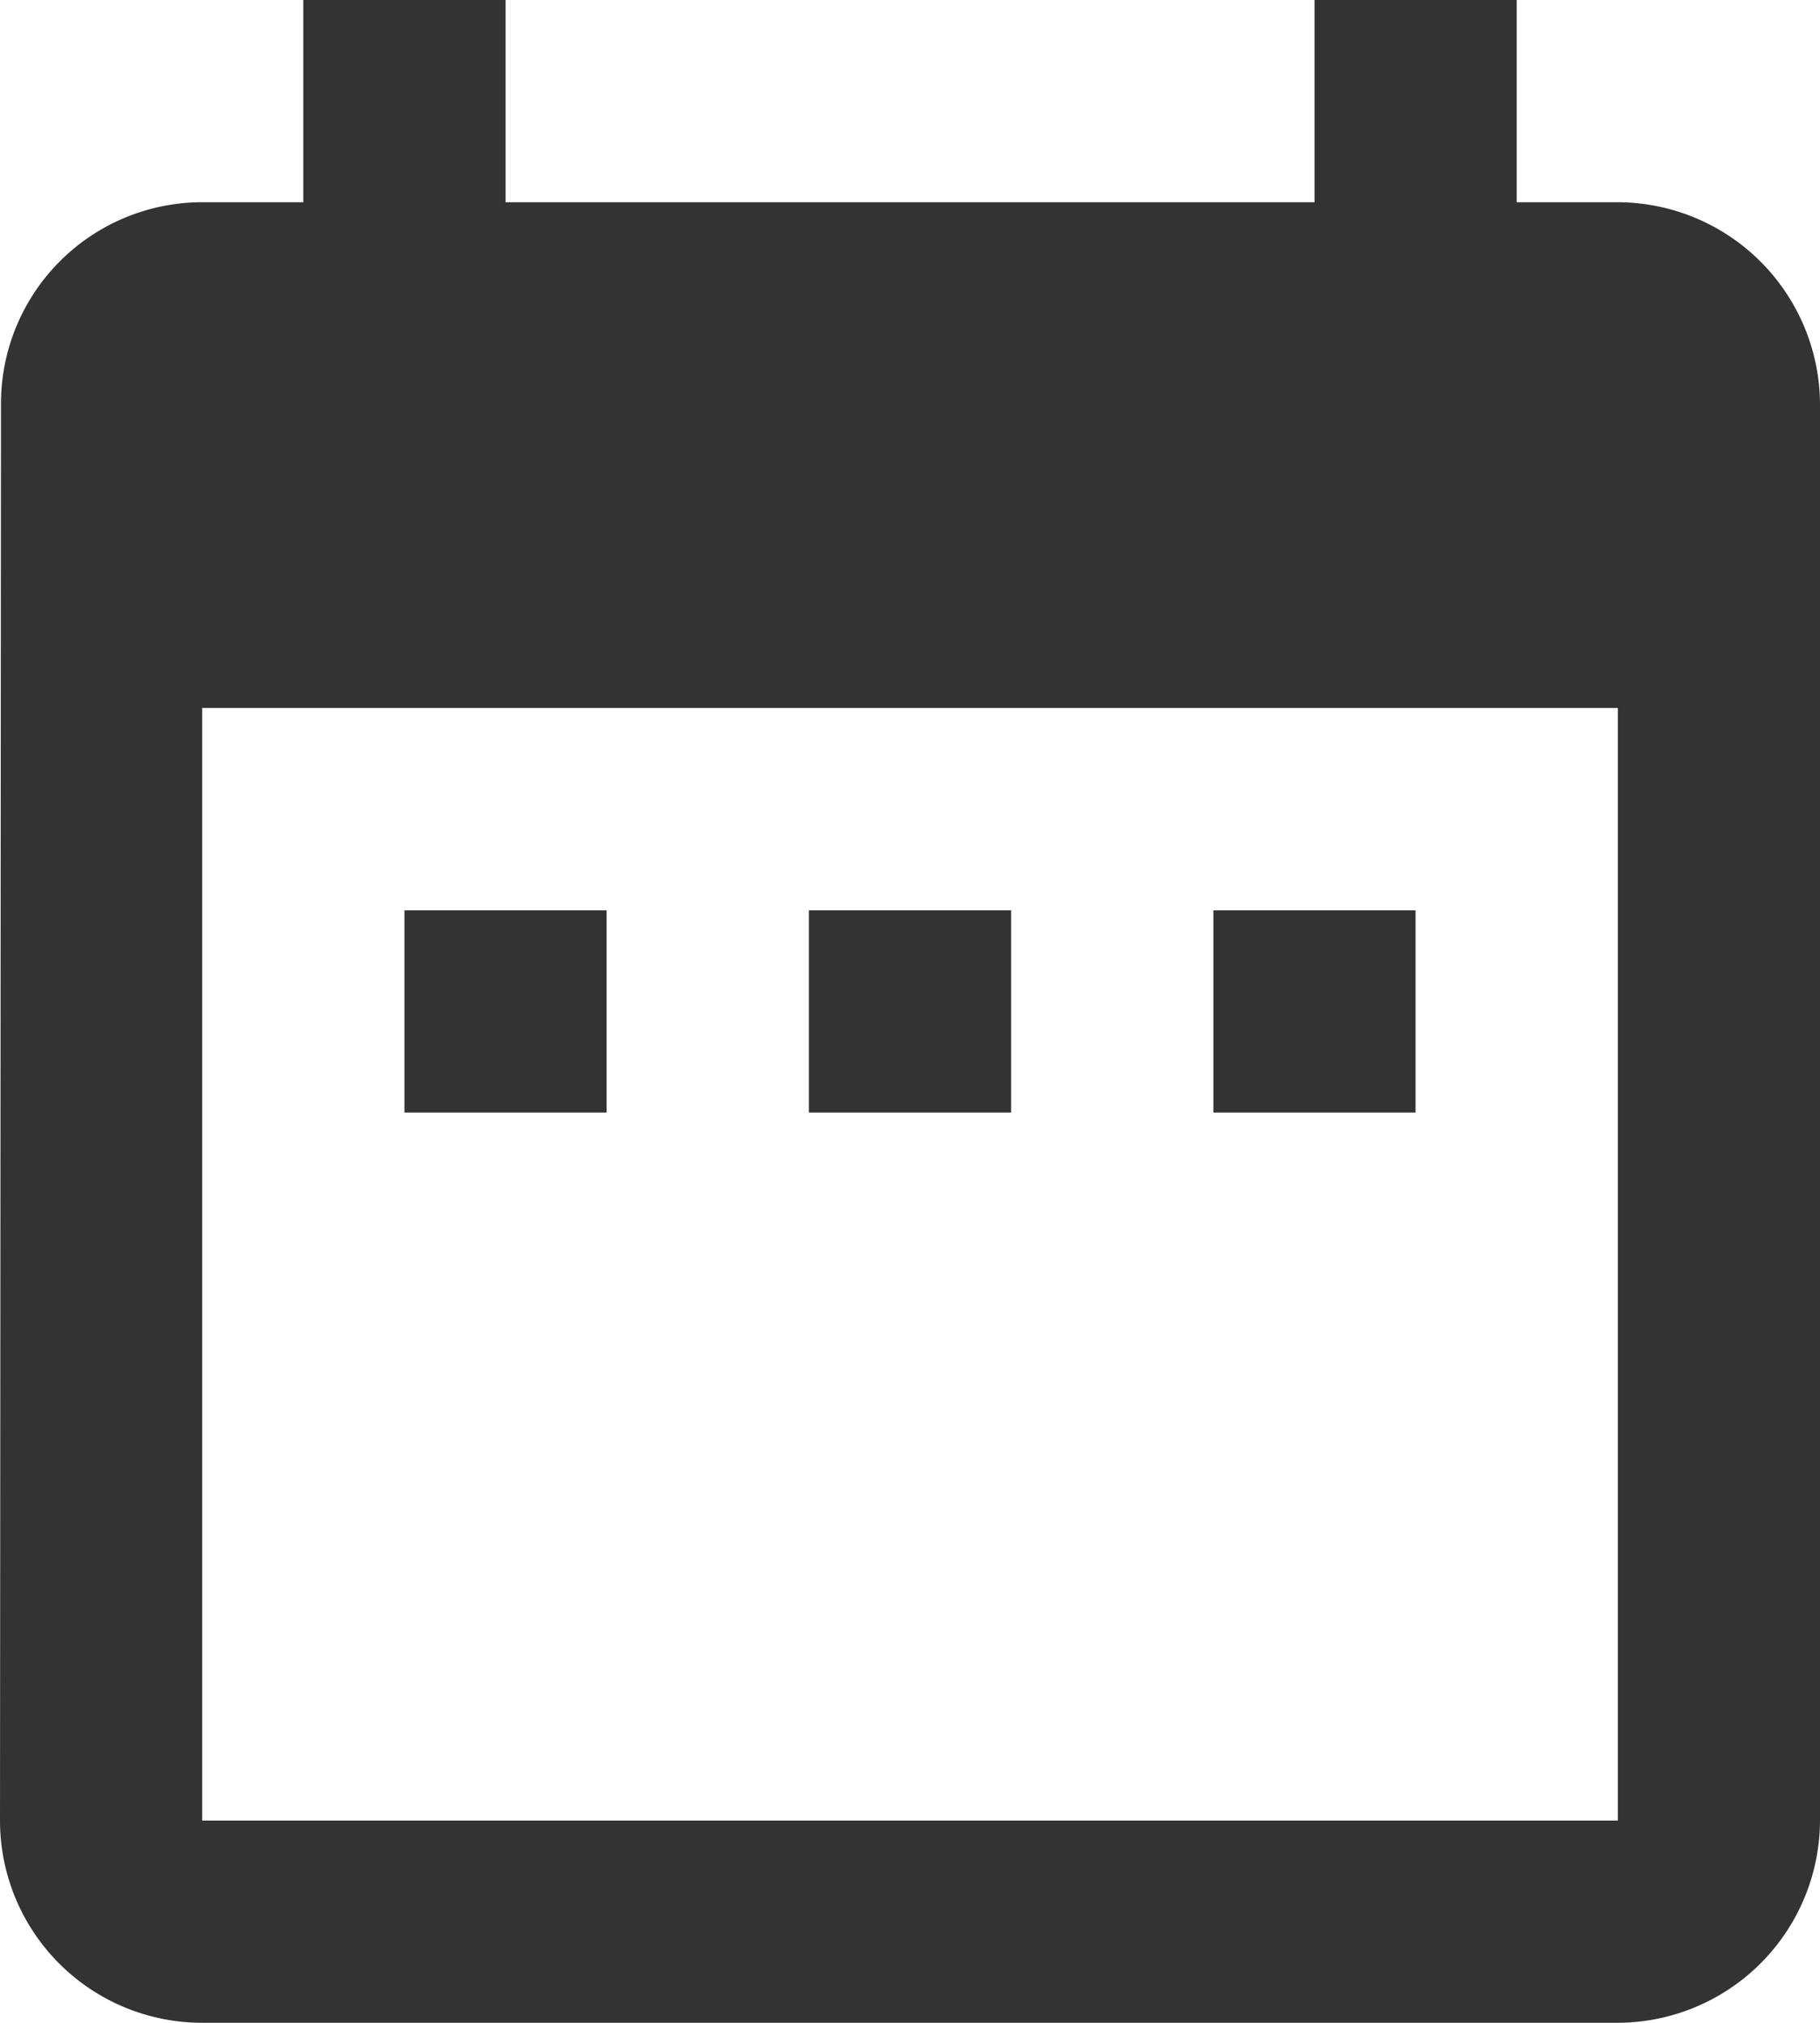 <svg xmlns="http://www.w3.org/2000/svg" width="16.537" height="18.375" viewBox="0 0 16.537 18.375"><defs><style>.a{fill:#333;}</style></defs><path class="a" d="M10.012,11.269H8.175v1.837h1.837Zm3.675,0H11.85v1.837h1.837Zm3.675,0H15.525v1.837h1.837ZM19.2,4.837h-.919V3H16.444V4.837H9.094V3H7.256V4.837H6.337A1.829,1.829,0,0,0,4.509,6.675L4.5,19.537a1.837,1.837,0,0,0,1.837,1.837H19.2a1.843,1.843,0,0,0,1.837-1.837V6.675A1.843,1.843,0,0,0,19.2,4.837Zm0,14.7H6.337V9.431H19.2Z" transform="translate(-4.5 -3)"/></svg>